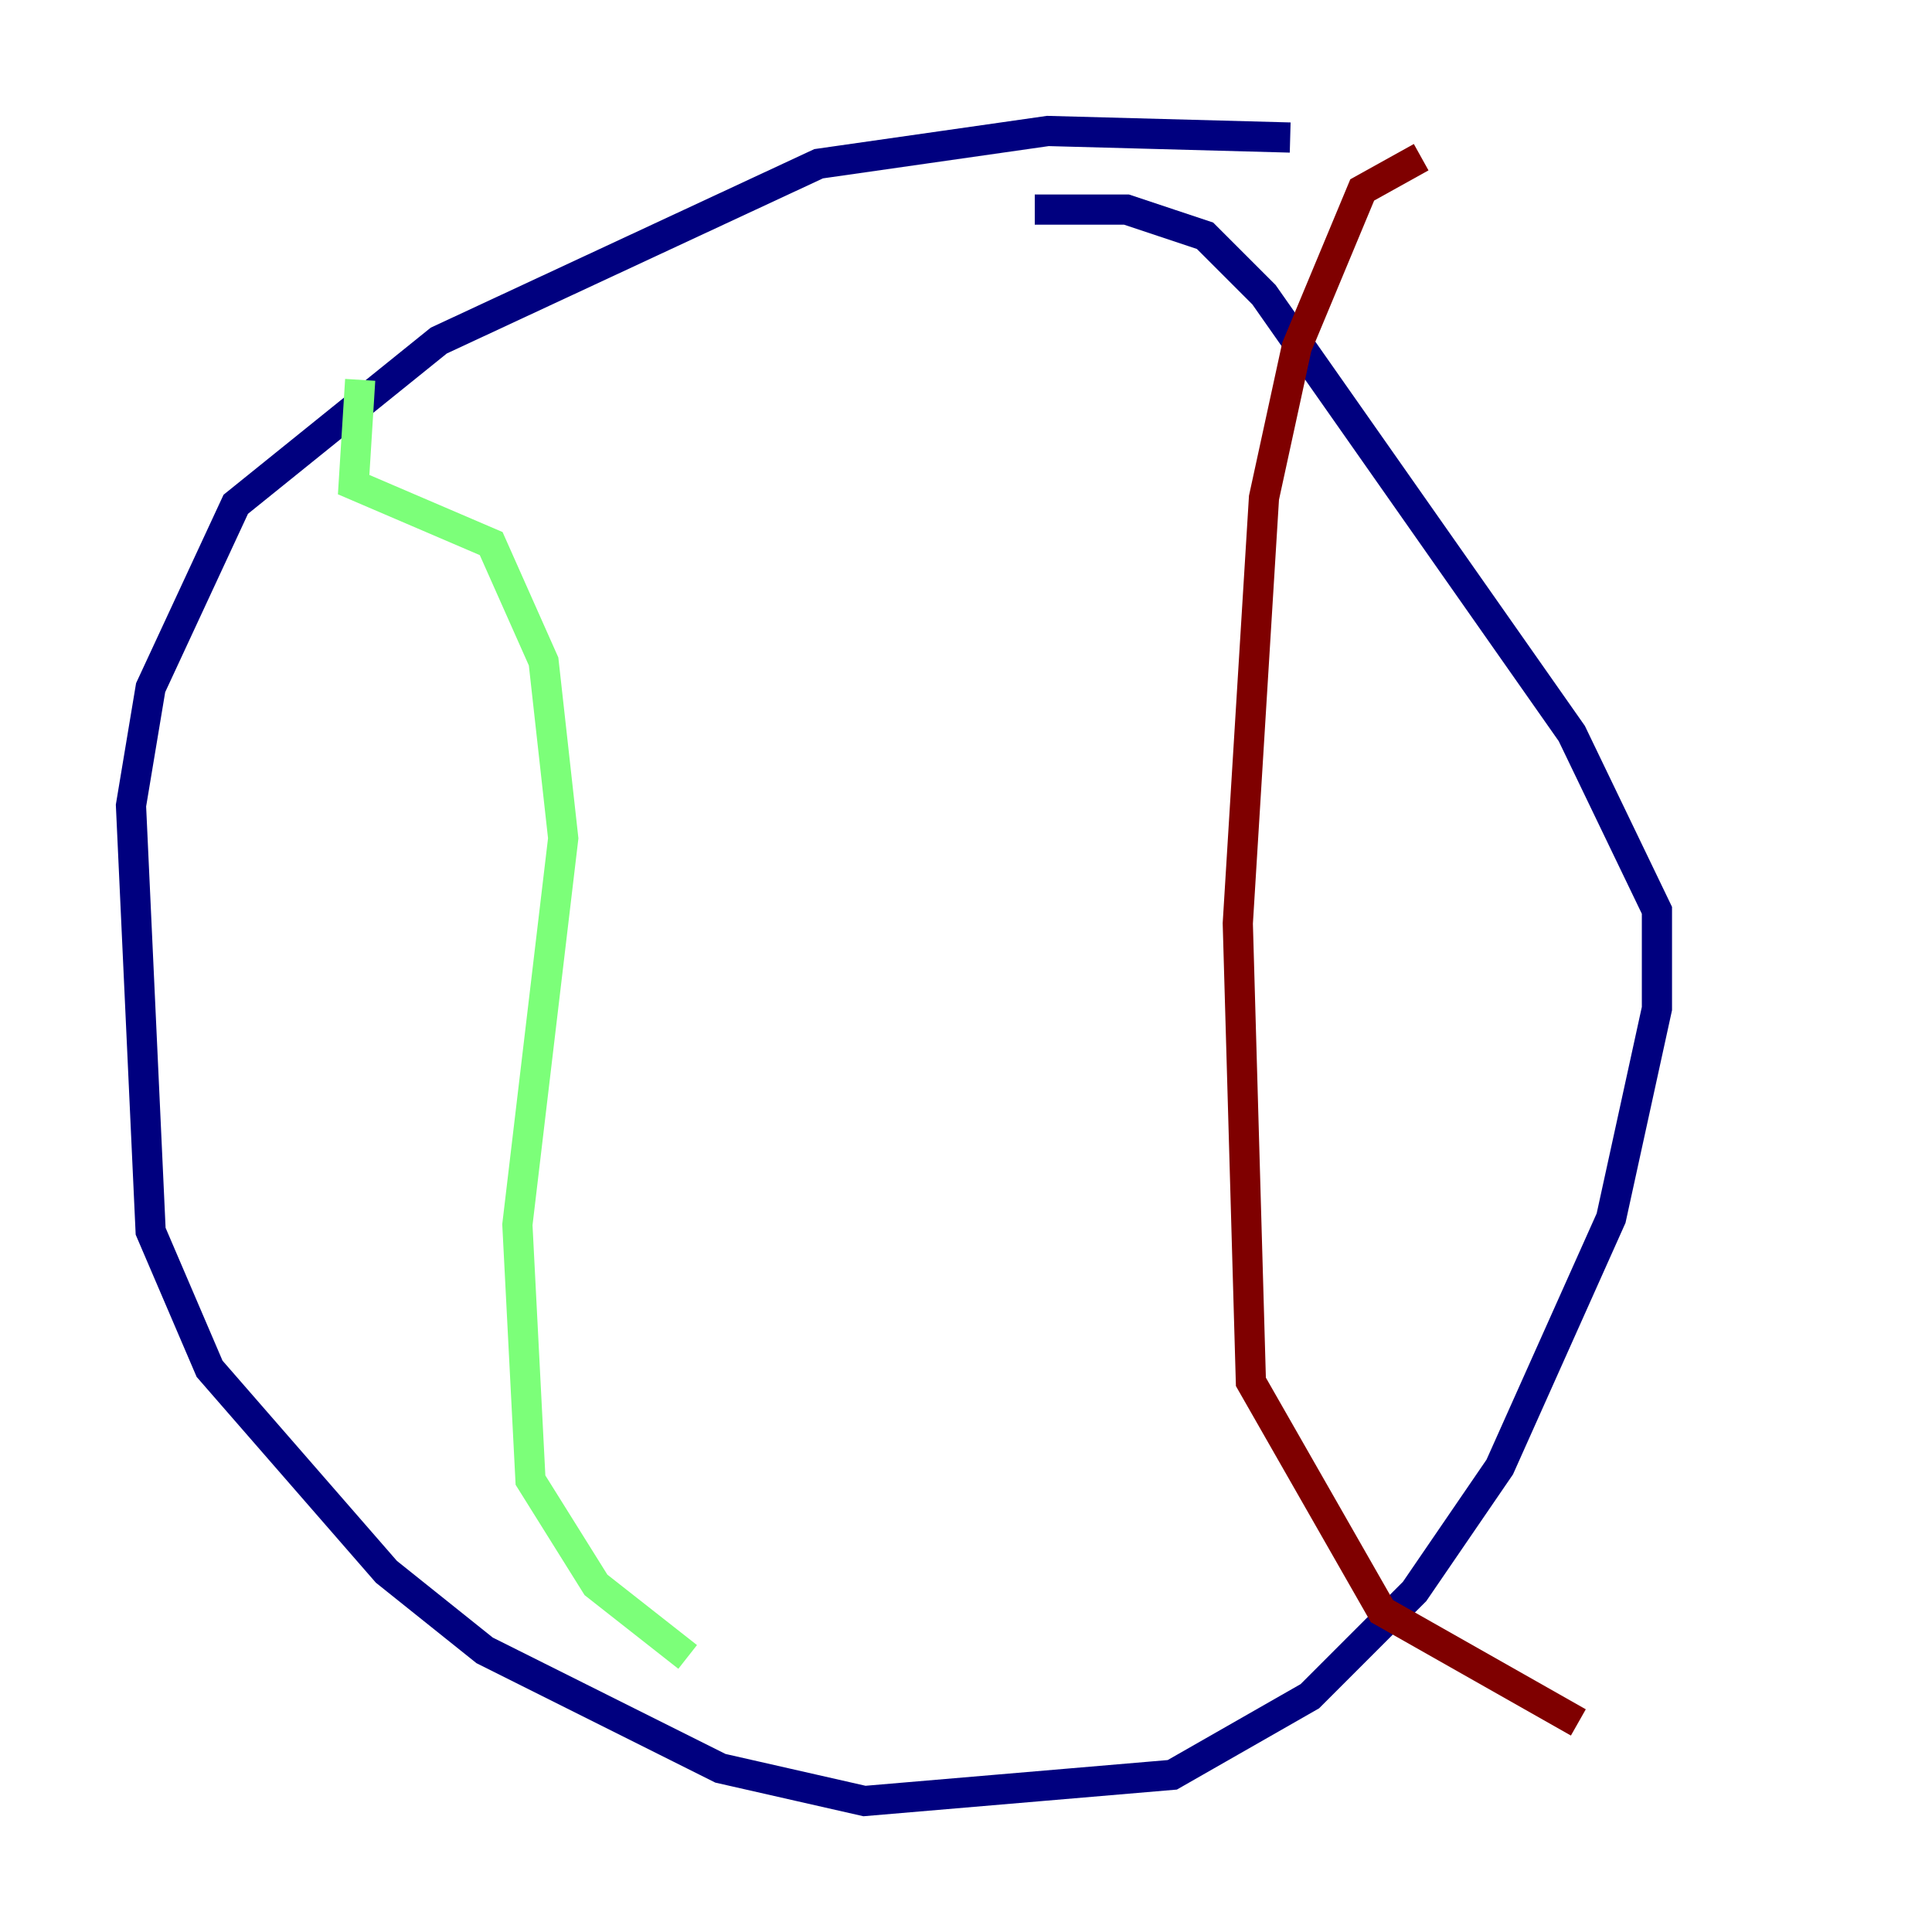 <?xml version="1.0" encoding="utf-8" ?>
<svg baseProfile="tiny" height="128" version="1.2" viewBox="0,0,128,128" width="128" xmlns="http://www.w3.org/2000/svg" xmlns:ev="http://www.w3.org/2001/xml-events" xmlns:xlink="http://www.w3.org/1999/xlink"><defs /><polyline fill="none" points="85.478,9.112 69.424,8.678 54.237,10.848 29.071,22.563 15.62,33.41 9.98,45.559 8.678,53.37 9.98,81.573 13.885,90.685 25.6,104.136 32.108,109.342 47.729,117.153 57.275,119.322 77.668,117.586 86.78,112.38 93.722,105.437 99.363,97.193 106.739,80.705 109.776,66.82 109.776,60.312 104.136,48.597 83.742,19.525 79.837,15.62 74.63,13.885 68.556,13.885" stroke="#00007f" stroke-width="2" /><polyline fill="none" points="23.864,25.166 23.43,32.108 32.542,36.014 36.014,43.824 37.315,55.539 34.278,81.139 35.146,98.061 39.485,105.003 45.559,109.776" stroke="#7cff79" stroke-width="2" /><polyline fill="none" points="94.156,10.414 90.251,12.583 85.912,22.997 83.742,32.976 82.007,61.18 82.875,91.552 91.552,106.739 104.57,114.115" stroke="#7f0000" stroke-width="2" /></svg>